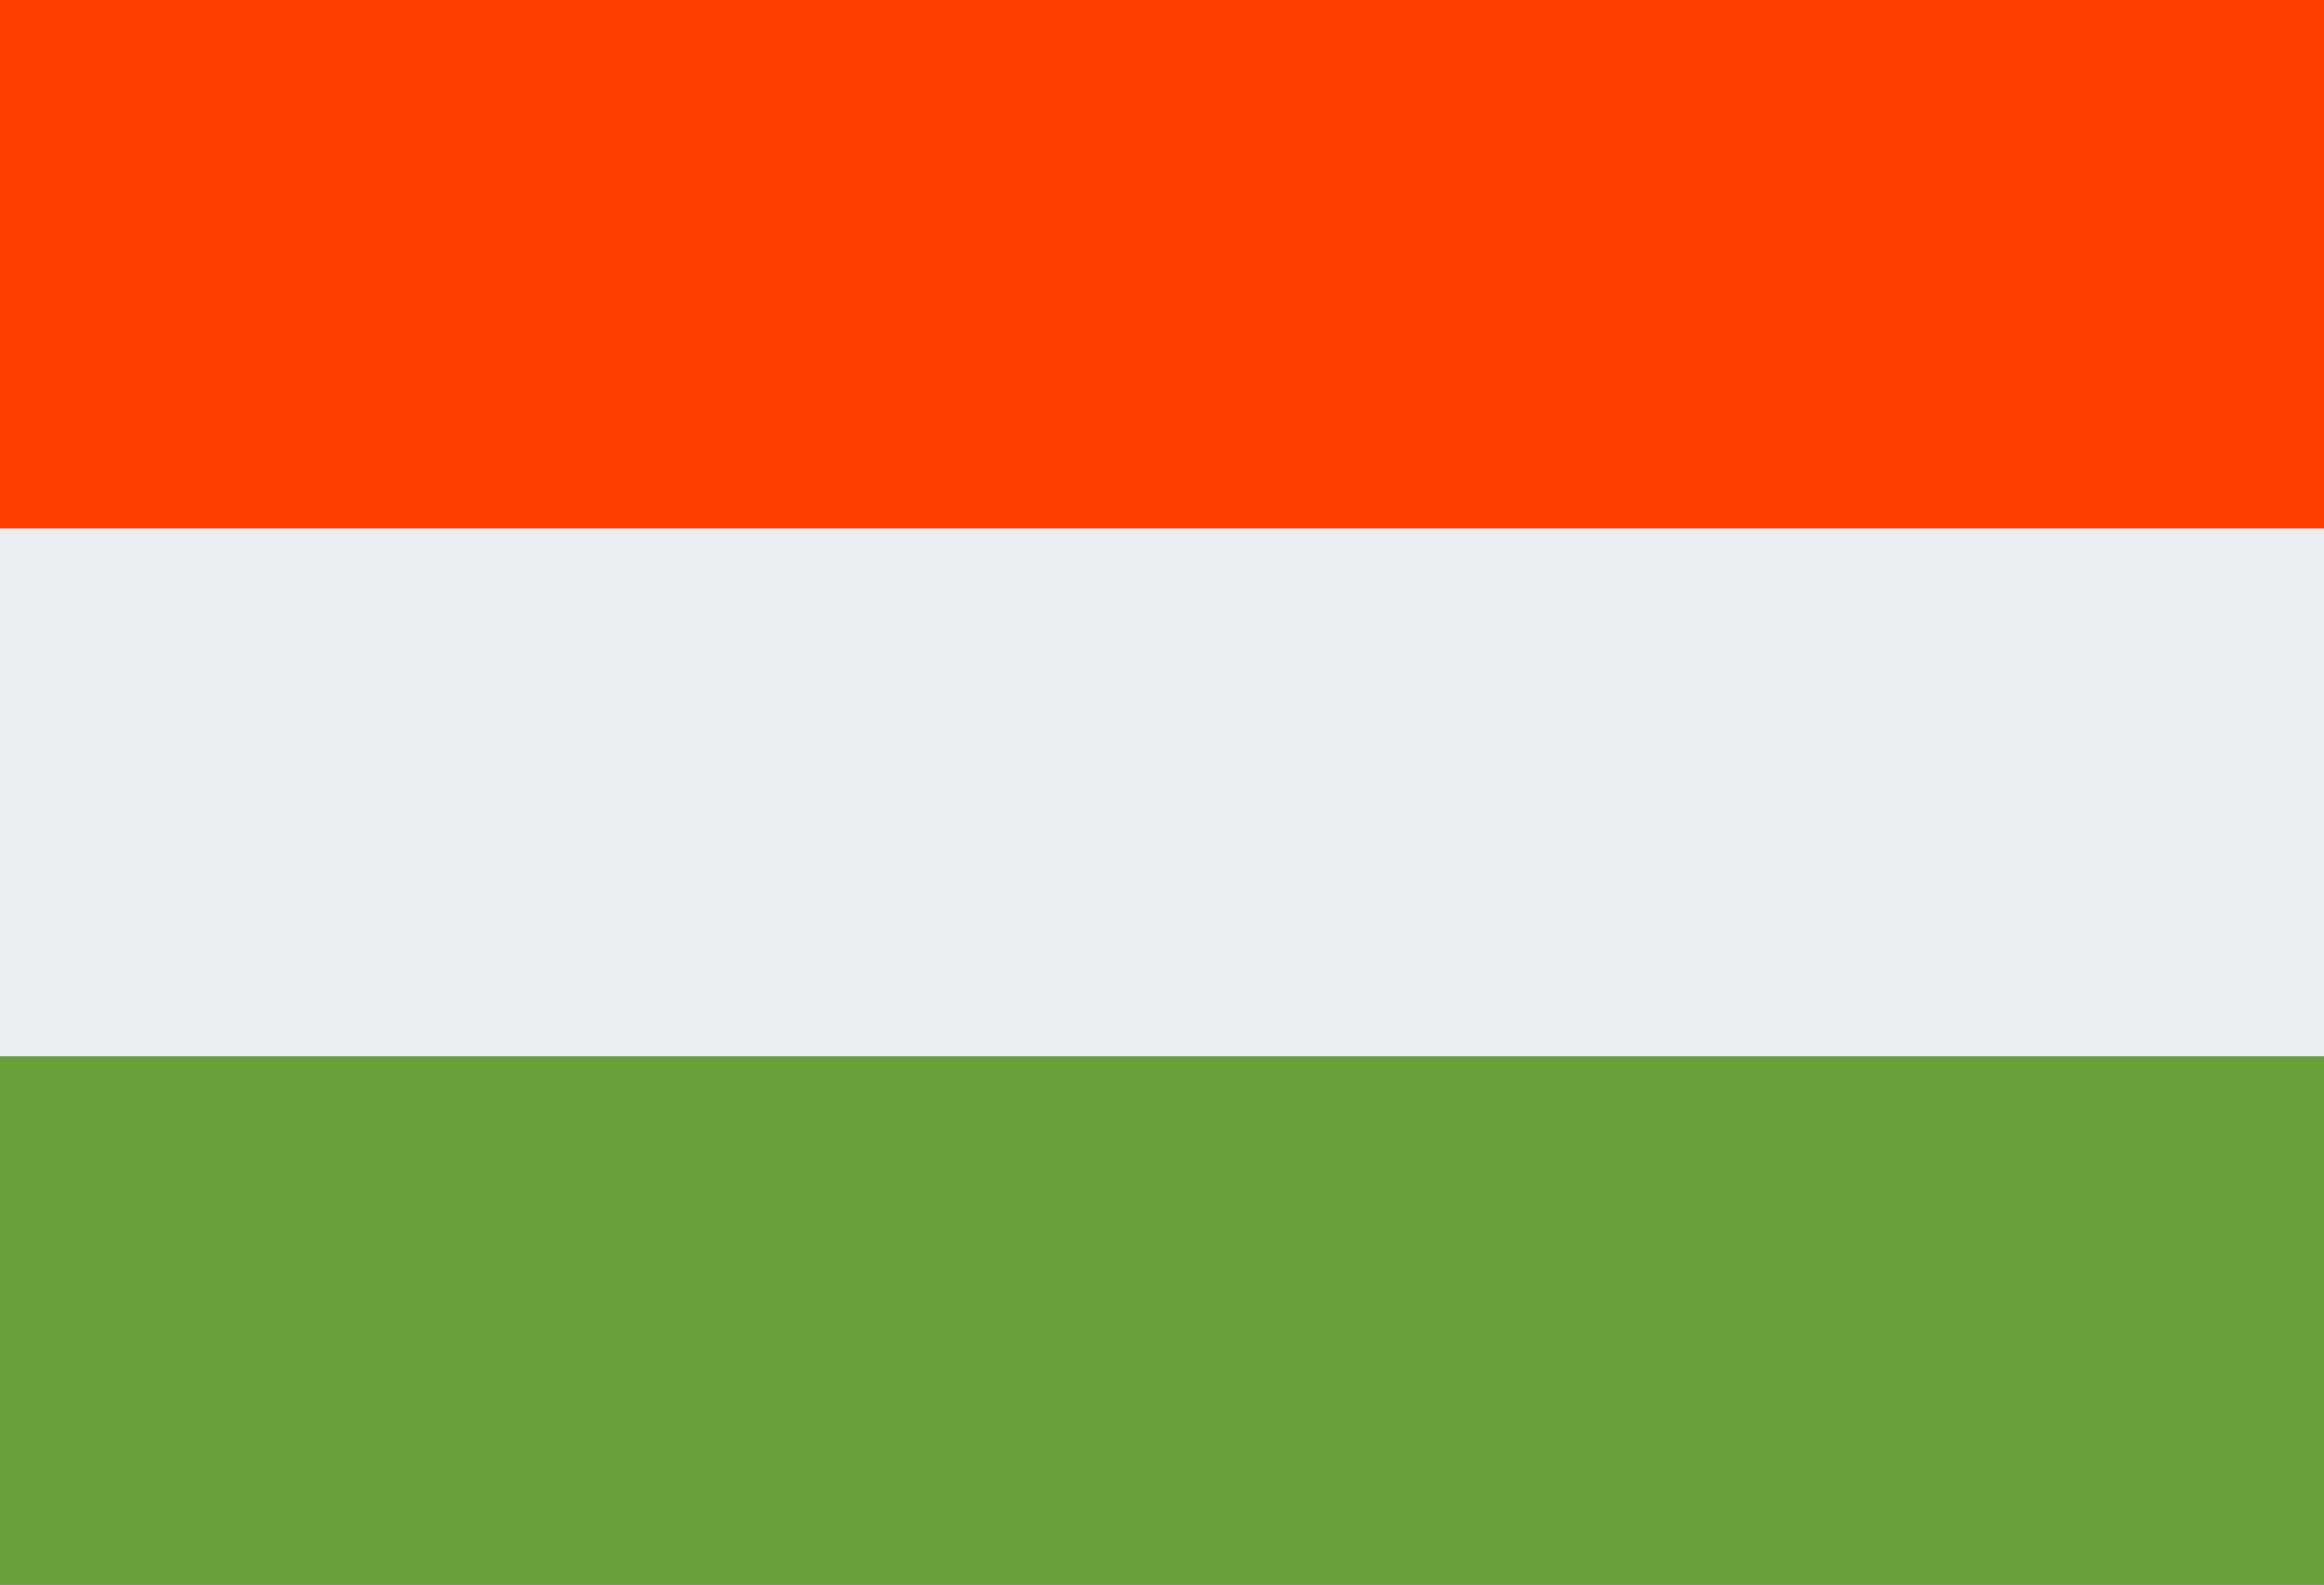<svg xmlns="http://www.w3.org/2000/svg" xmlns:xlink="http://www.w3.org/1999/xlink" width="22" height="15" viewBox="0 0 22 15"><rect x="0" y="0" width="22" height="15" fill="#333333" stroke="none"/><defs><path id="jfifa" d="M470 307h22v5h-22z"/><path id="jfifb" d="M470 302h22v5h-22z"/><path id="jfifc" d="M470 297h22v5h-22z"/></defs><g><g transform="translate(-470 -297)"><g><use fill="#689f38" xlink:href="#jfifa"/></g><g><use fill="#eceff1" xlink:href="#jfifb"/></g><g><use fill="#ff3d00" xlink:href="#jfifc"/></g></g></g></svg>
